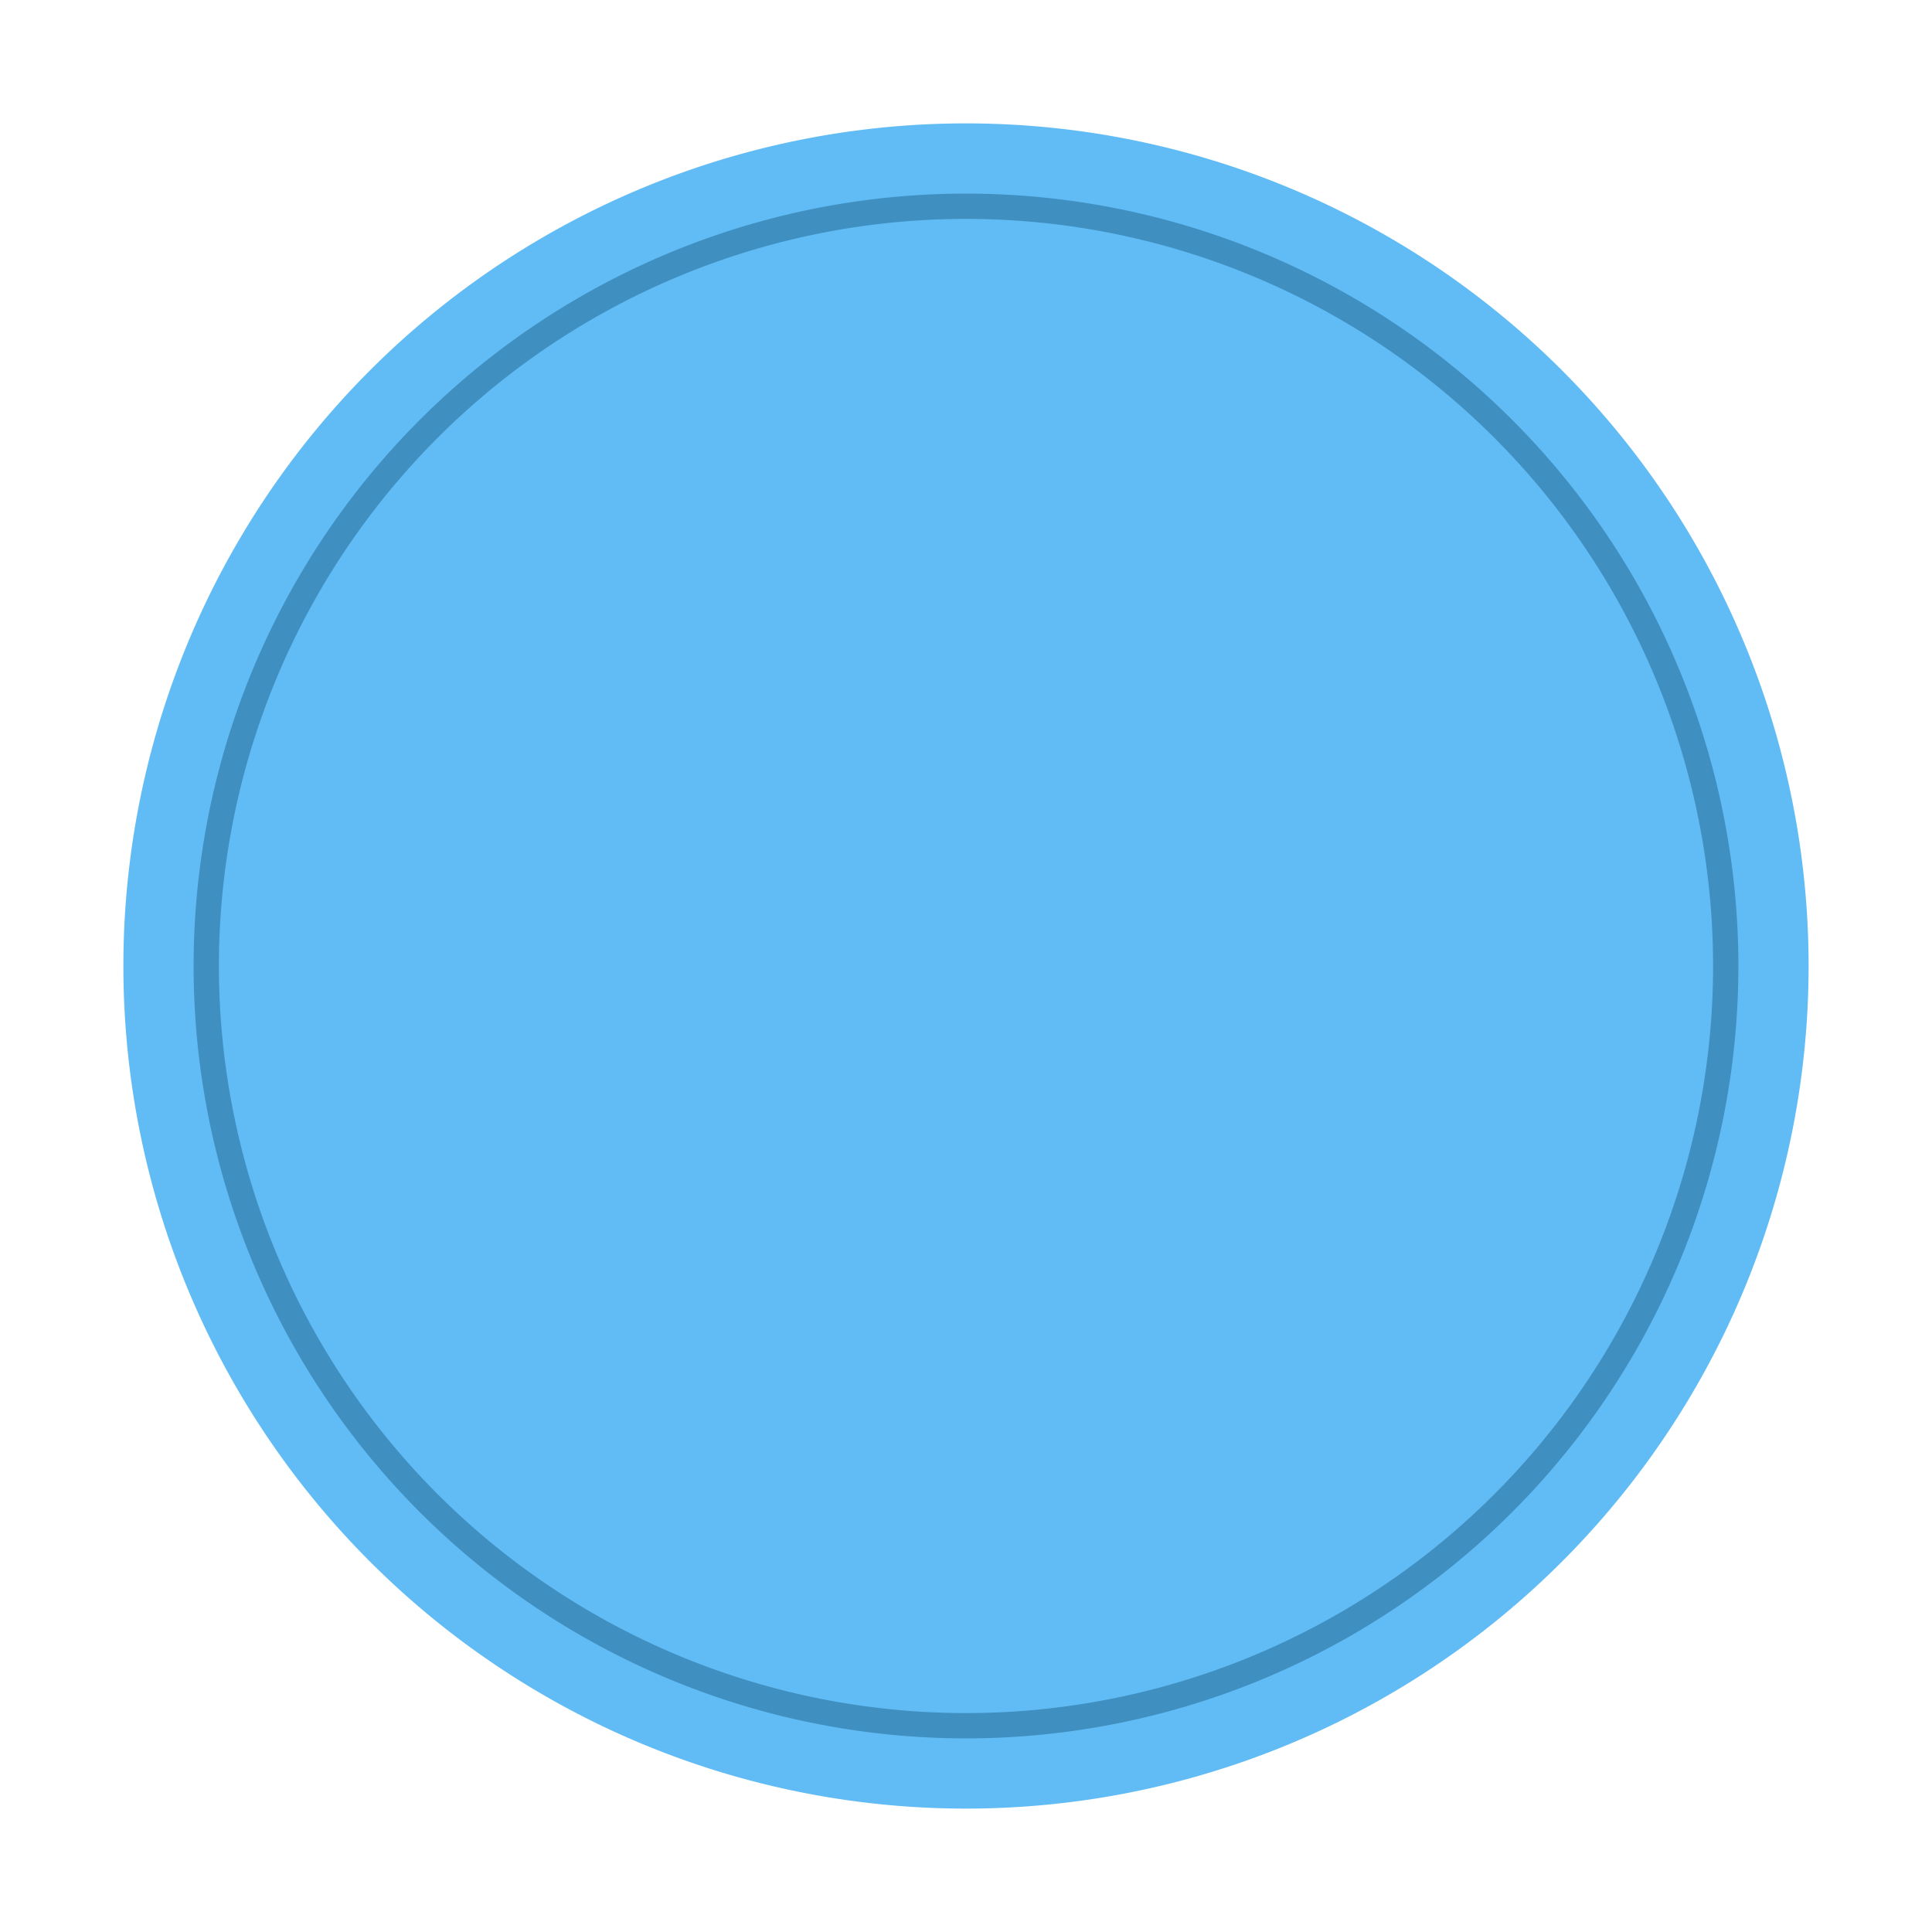 <?xml version="1.0" encoding="UTF-8" standalone="no"?>
<svg
   xmlns:dc="http://purl.org/dc/elements/1.1/"
   xmlns:cc="http://creativecommons.org/ns#"
   xmlns:rdf="http://www.w3.org/1999/02/22-rdf-syntax-ns#"
   xmlns:svg="http://www.w3.org/2000/svg"
   xmlns="http://www.w3.org/2000/svg"
   xmlns:sodipodi="http://sodipodi.sourceforge.net/DTD/sodipodi-0.dtd"
   xmlns:inkscape="http://www.inkscape.org/namespaces/inkscape"
   width="137.573mm"
   height="137.573mm"
   viewBox="0 0 137.573 137.573"
   version="1.1"
   id="svg8"
   inkscape:version="1.0.2-2 (e86c870879, 2021-01-15)"
   sodipodi:docname="Blue Ball.svg">
  <defs
     id="defs2">
    <rect
       x="62.274"
       y="63.877"
       width="231.26"
       height="10.726"
       id="rect896" />
    <filter
       inkscape:collect="always"
       style="color-interpolation-filters:sRGB"
       id="filter846"
       x="-0.083"
       width="1.166"
       y="-0.083"
       height="1.166">
      <feGaussianBlur
         inkscape:collect="always"
         stdDeviation="4.071"
         id="feGaussianBlur848" />
    </filter>
  </defs>
  <sodipodi:namedview
     id="base"
     pagecolor="#ffffff"
     bordercolor="#666666"
     borderopacity="1.0"
     inkscape:pageopacity="0.0"
     inkscape:pageshadow="2"
     inkscape:zoom="0.98994949"
     inkscape:cx="113.26093"
     inkscape:cy="350.98008"
     inkscape:document-units="mm"
     inkscape:current-layer="layer1"
     inkscape:document-rotation="0"
     showgrid="false"
     fit-margin-top="0"
     fit-margin-left="0"
     fit-margin-right="0"
     fit-margin-bottom="0"
     inkscape:window-width="1920"
     inkscape:window-height="986"
     inkscape:window-x="-11"
     inkscape:window-y="-11"
     inkscape:window-maximized="1" />
  <g
     inkscape:groupmode="layer"
     id="layer8"
     inkscape:label="Inner Base Glow"
     style="display:inline"
     sodipodi:insensitive="true"
     transform="translate(-38.525,-38.525)">
    <path
       id="path835-7-4-6-0"
       style="display:inline;mix-blend-mode:luminosity;fill:#61bcf5;fill-opacity:1;stroke:#61bcf5;stroke-width:1.966;stroke-miterlimit:4;stroke-dasharray:none;stroke-dashoffset:1.519;stroke-opacity:1;filter:url(#filter846)"
       d="M 107.311,48.294 A 59.017,59.017 0 0 0 48.294,107.311 59.017,59.017 0 0 0 107.311,166.328 59.017,59.017 0 0 0 166.328,107.311 59.017,59.017 0 0 0 107.311,48.294 Z" />
  </g>
  <g
     inkscape:groupmode="layer"
     id="layer1"
     inkscape:label="Inner Base Line 1"
     sodipodi:insensitive="true"
     style="display:inline"
     transform="translate(-38.525,-38.525)">
    <path
       id="path835-7-4-6-0-1"
       style="display:inline;mix-blend-mode:luminosity;fill:#61bcf5;fill-opacity:1;stroke:#3f8fc1;stroke-width:1.802;stroke-miterlimit:4;stroke-dasharray:none;stroke-dashoffset:1.519;stroke-opacity:1"
       d="M 107.311,53.212 A 54.099,54.099 0 0 0 53.212,107.311 54.099,54.099 0 0 0 107.311,161.41 54.099,54.099 0 0 0 161.41,107.311 54.099,54.099 0 0 0 107.311,53.212 Z" />
  </g>
</svg>
